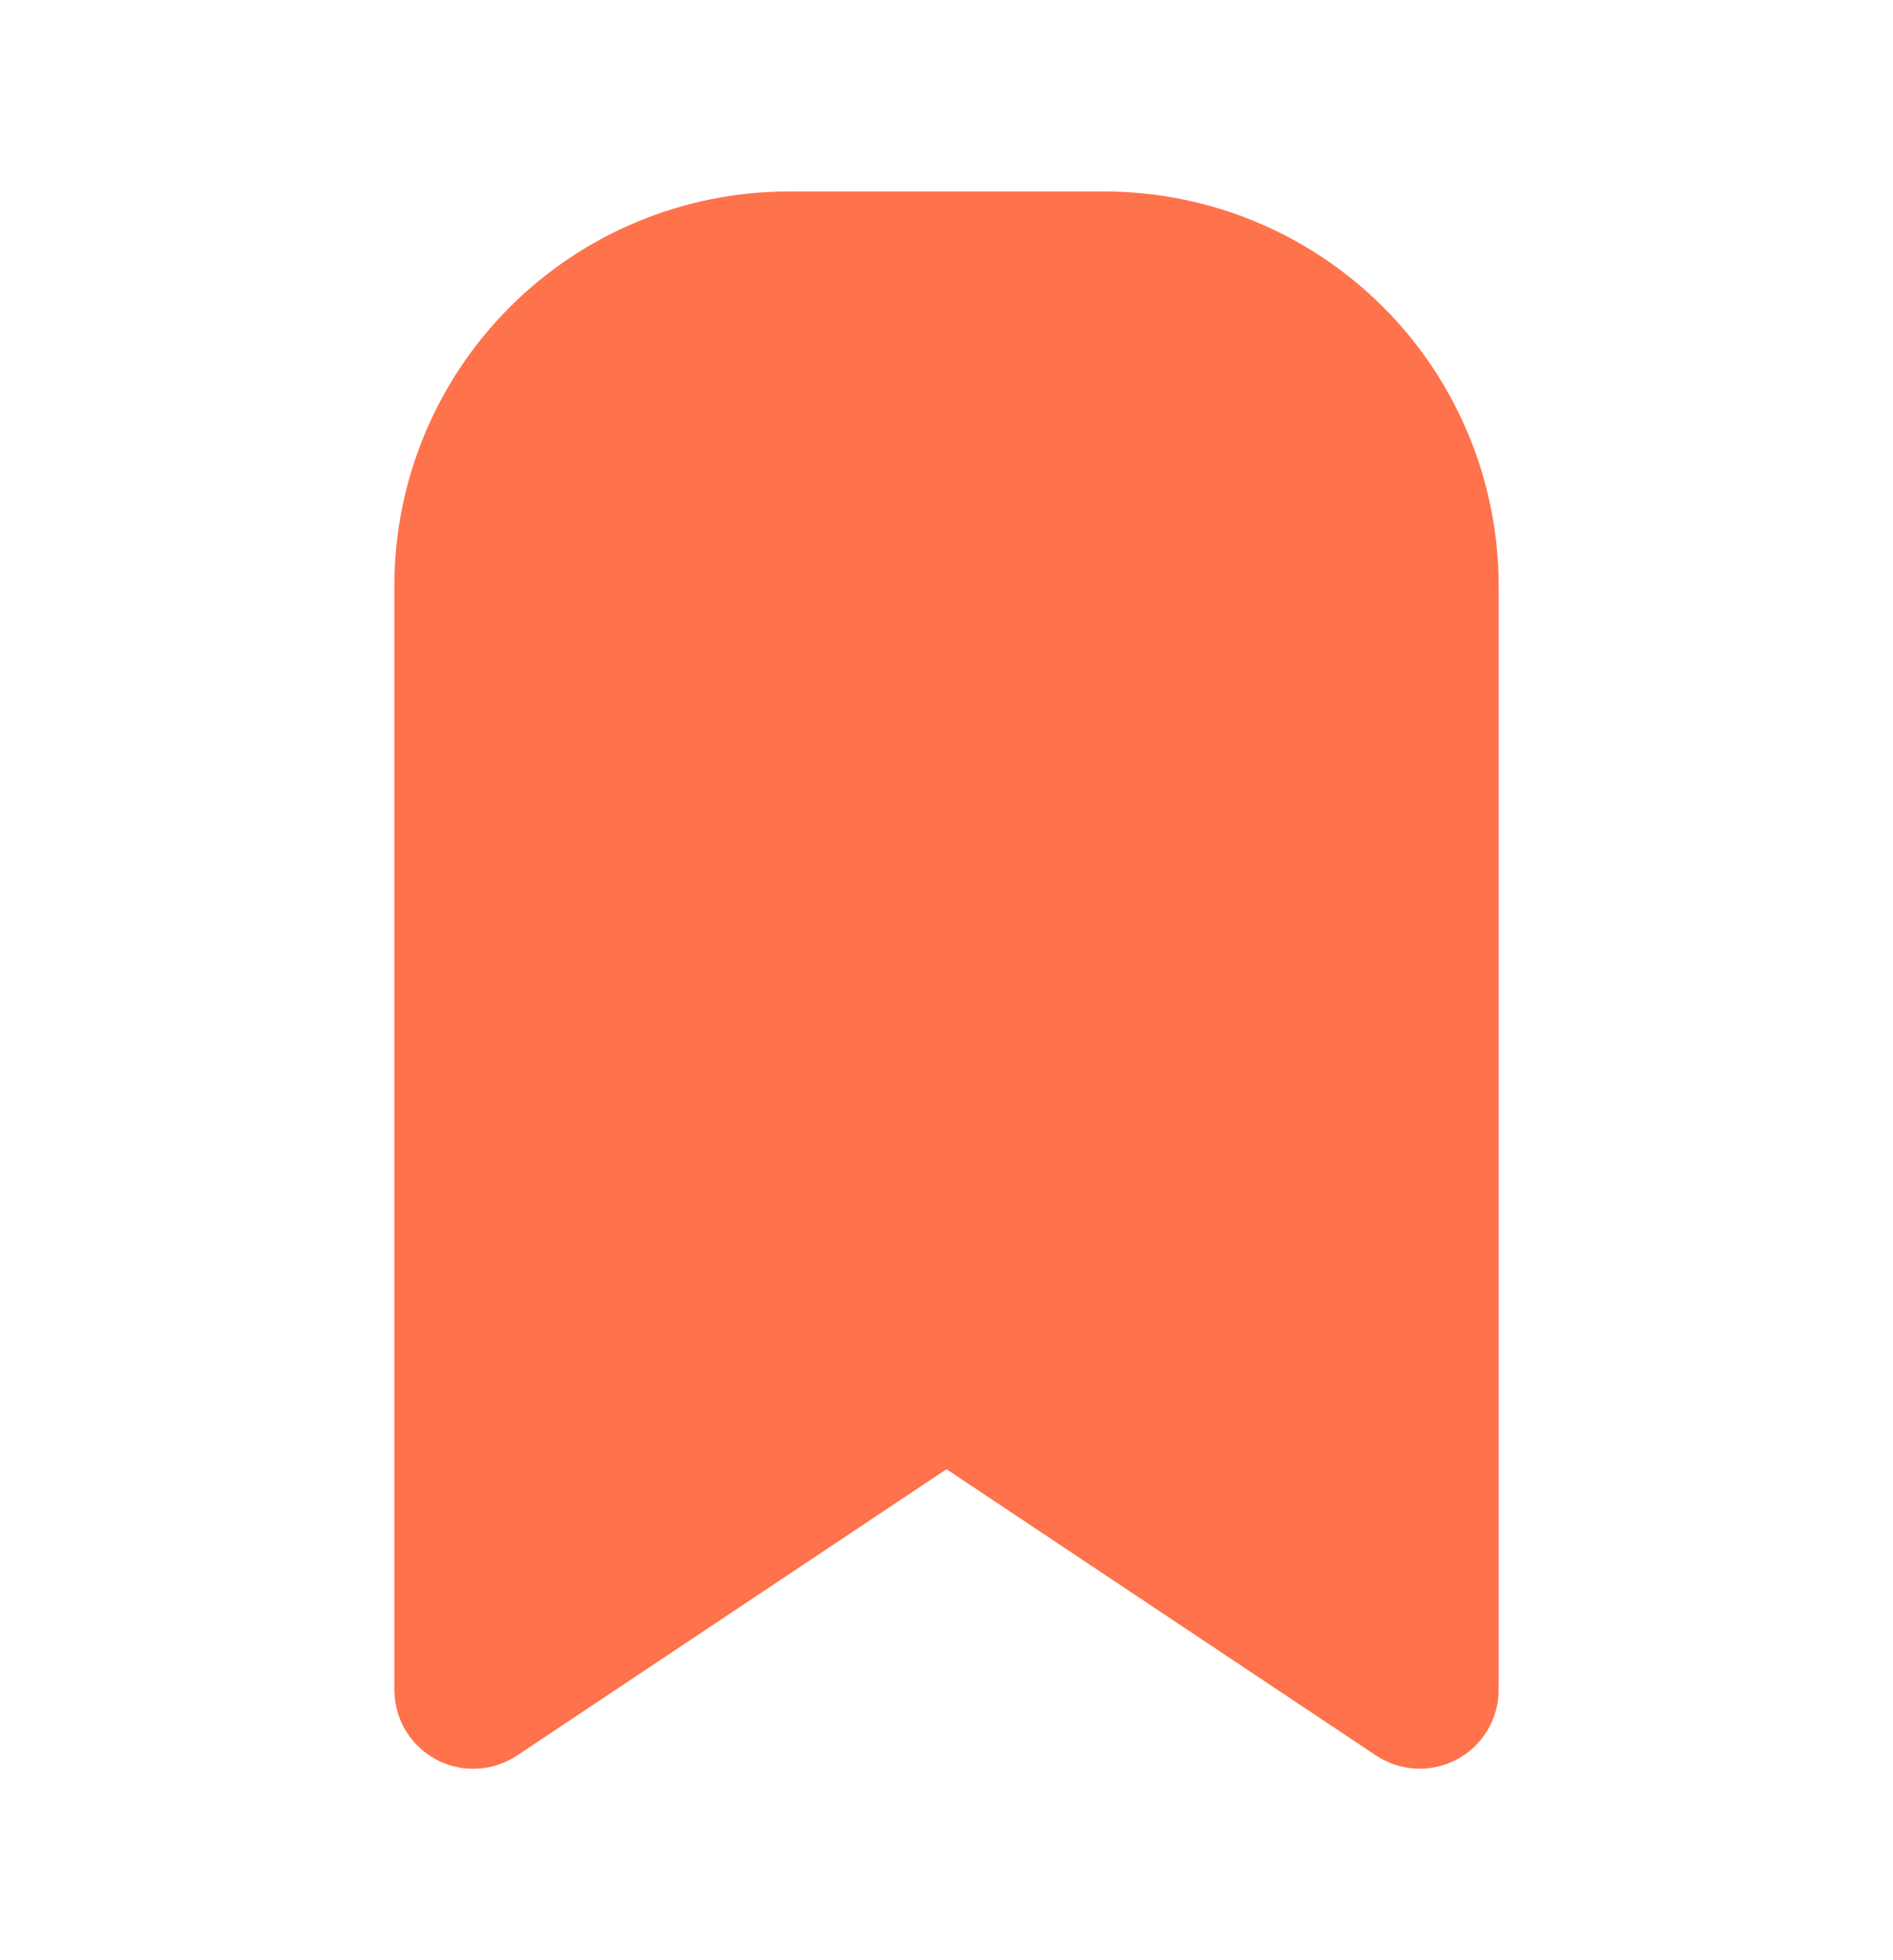 <svg width="28" height="29" viewBox="0 0 28 29" fill="none" xmlns="http://www.w3.org/2000/svg">
<g id="tabler:bookmark-filled">
<path id="Vector" d="M16.334 2.833C17.881 2.833 19.364 3.448 20.458 4.542C21.552 5.636 22.167 7.12 22.167 8.667V25C22.167 25.211 22.11 25.419 22.001 25.6C21.892 25.781 21.737 25.929 21.551 26.029C21.364 26.128 21.154 26.176 20.944 26.165C20.733 26.155 20.528 26.088 20.353 25.971L14 21.736L7.649 25.971C7.482 26.082 7.29 26.149 7.09 26.164C6.891 26.18 6.69 26.144 6.508 26.059C6.327 25.975 6.17 25.845 6.053 25.682C5.936 25.52 5.863 25.33 5.84 25.131L5.833 25V8.667C5.833 7.12 6.448 5.636 7.542 4.542C8.636 3.448 10.12 2.833 11.667 2.833H16.334Z" fill="#FE724C"/>
</g>
</svg>

